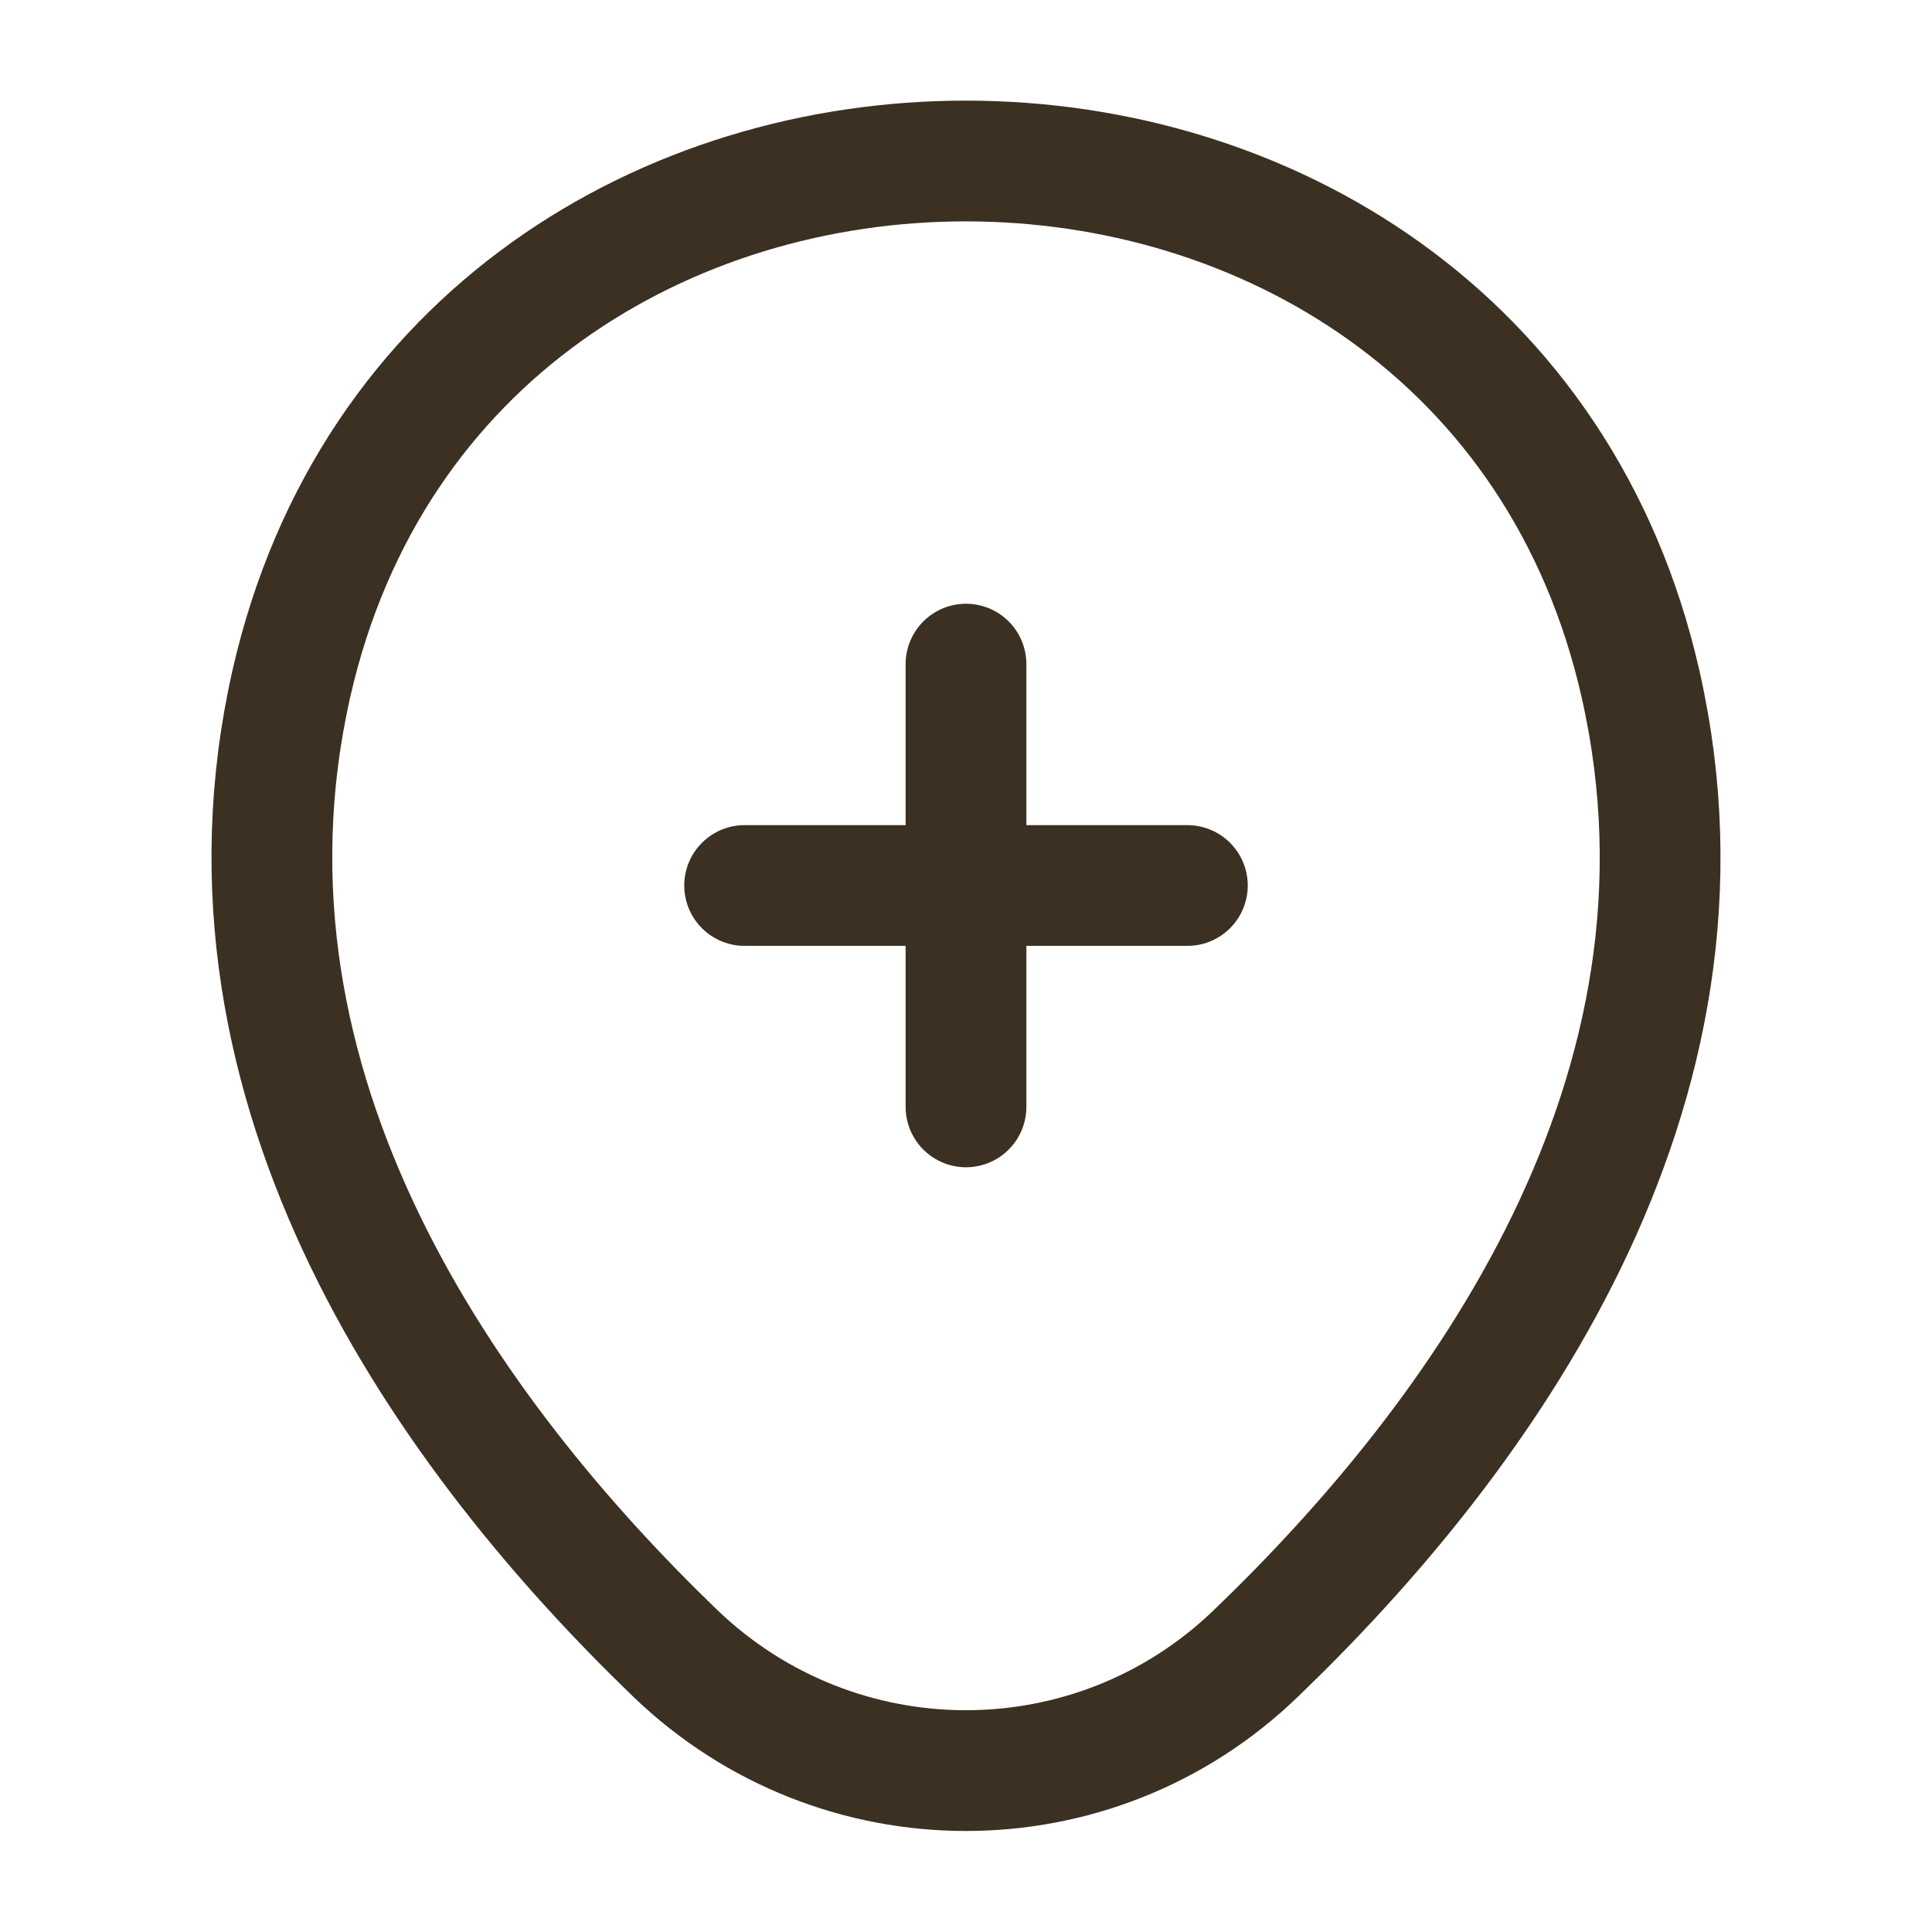 <svg width="24" height="24" viewBox="0 0 24 24" fill="none" xmlns="http://www.w3.org/2000/svg">
    <path d="M9.25 11H14.75" stroke="#3B3021" stroke-width="1.5" stroke-linecap="round" />
    <path d="M12 13.75V8.25" stroke="#3B3021" stroke-width="1.5" stroke-linecap="round" />
    <path
        d="M3.62 8.49C5.59 -0.17 18.42 -0.16 20.38 8.5C21.53 13.58 18.37 17.88 15.6 20.54C13.59 22.48 10.41 22.48 8.39 20.54C5.63 17.88 2.47 13.57 3.62 8.49Z"
        stroke="#3B3021" stroke-width="1.5" />
</svg>
